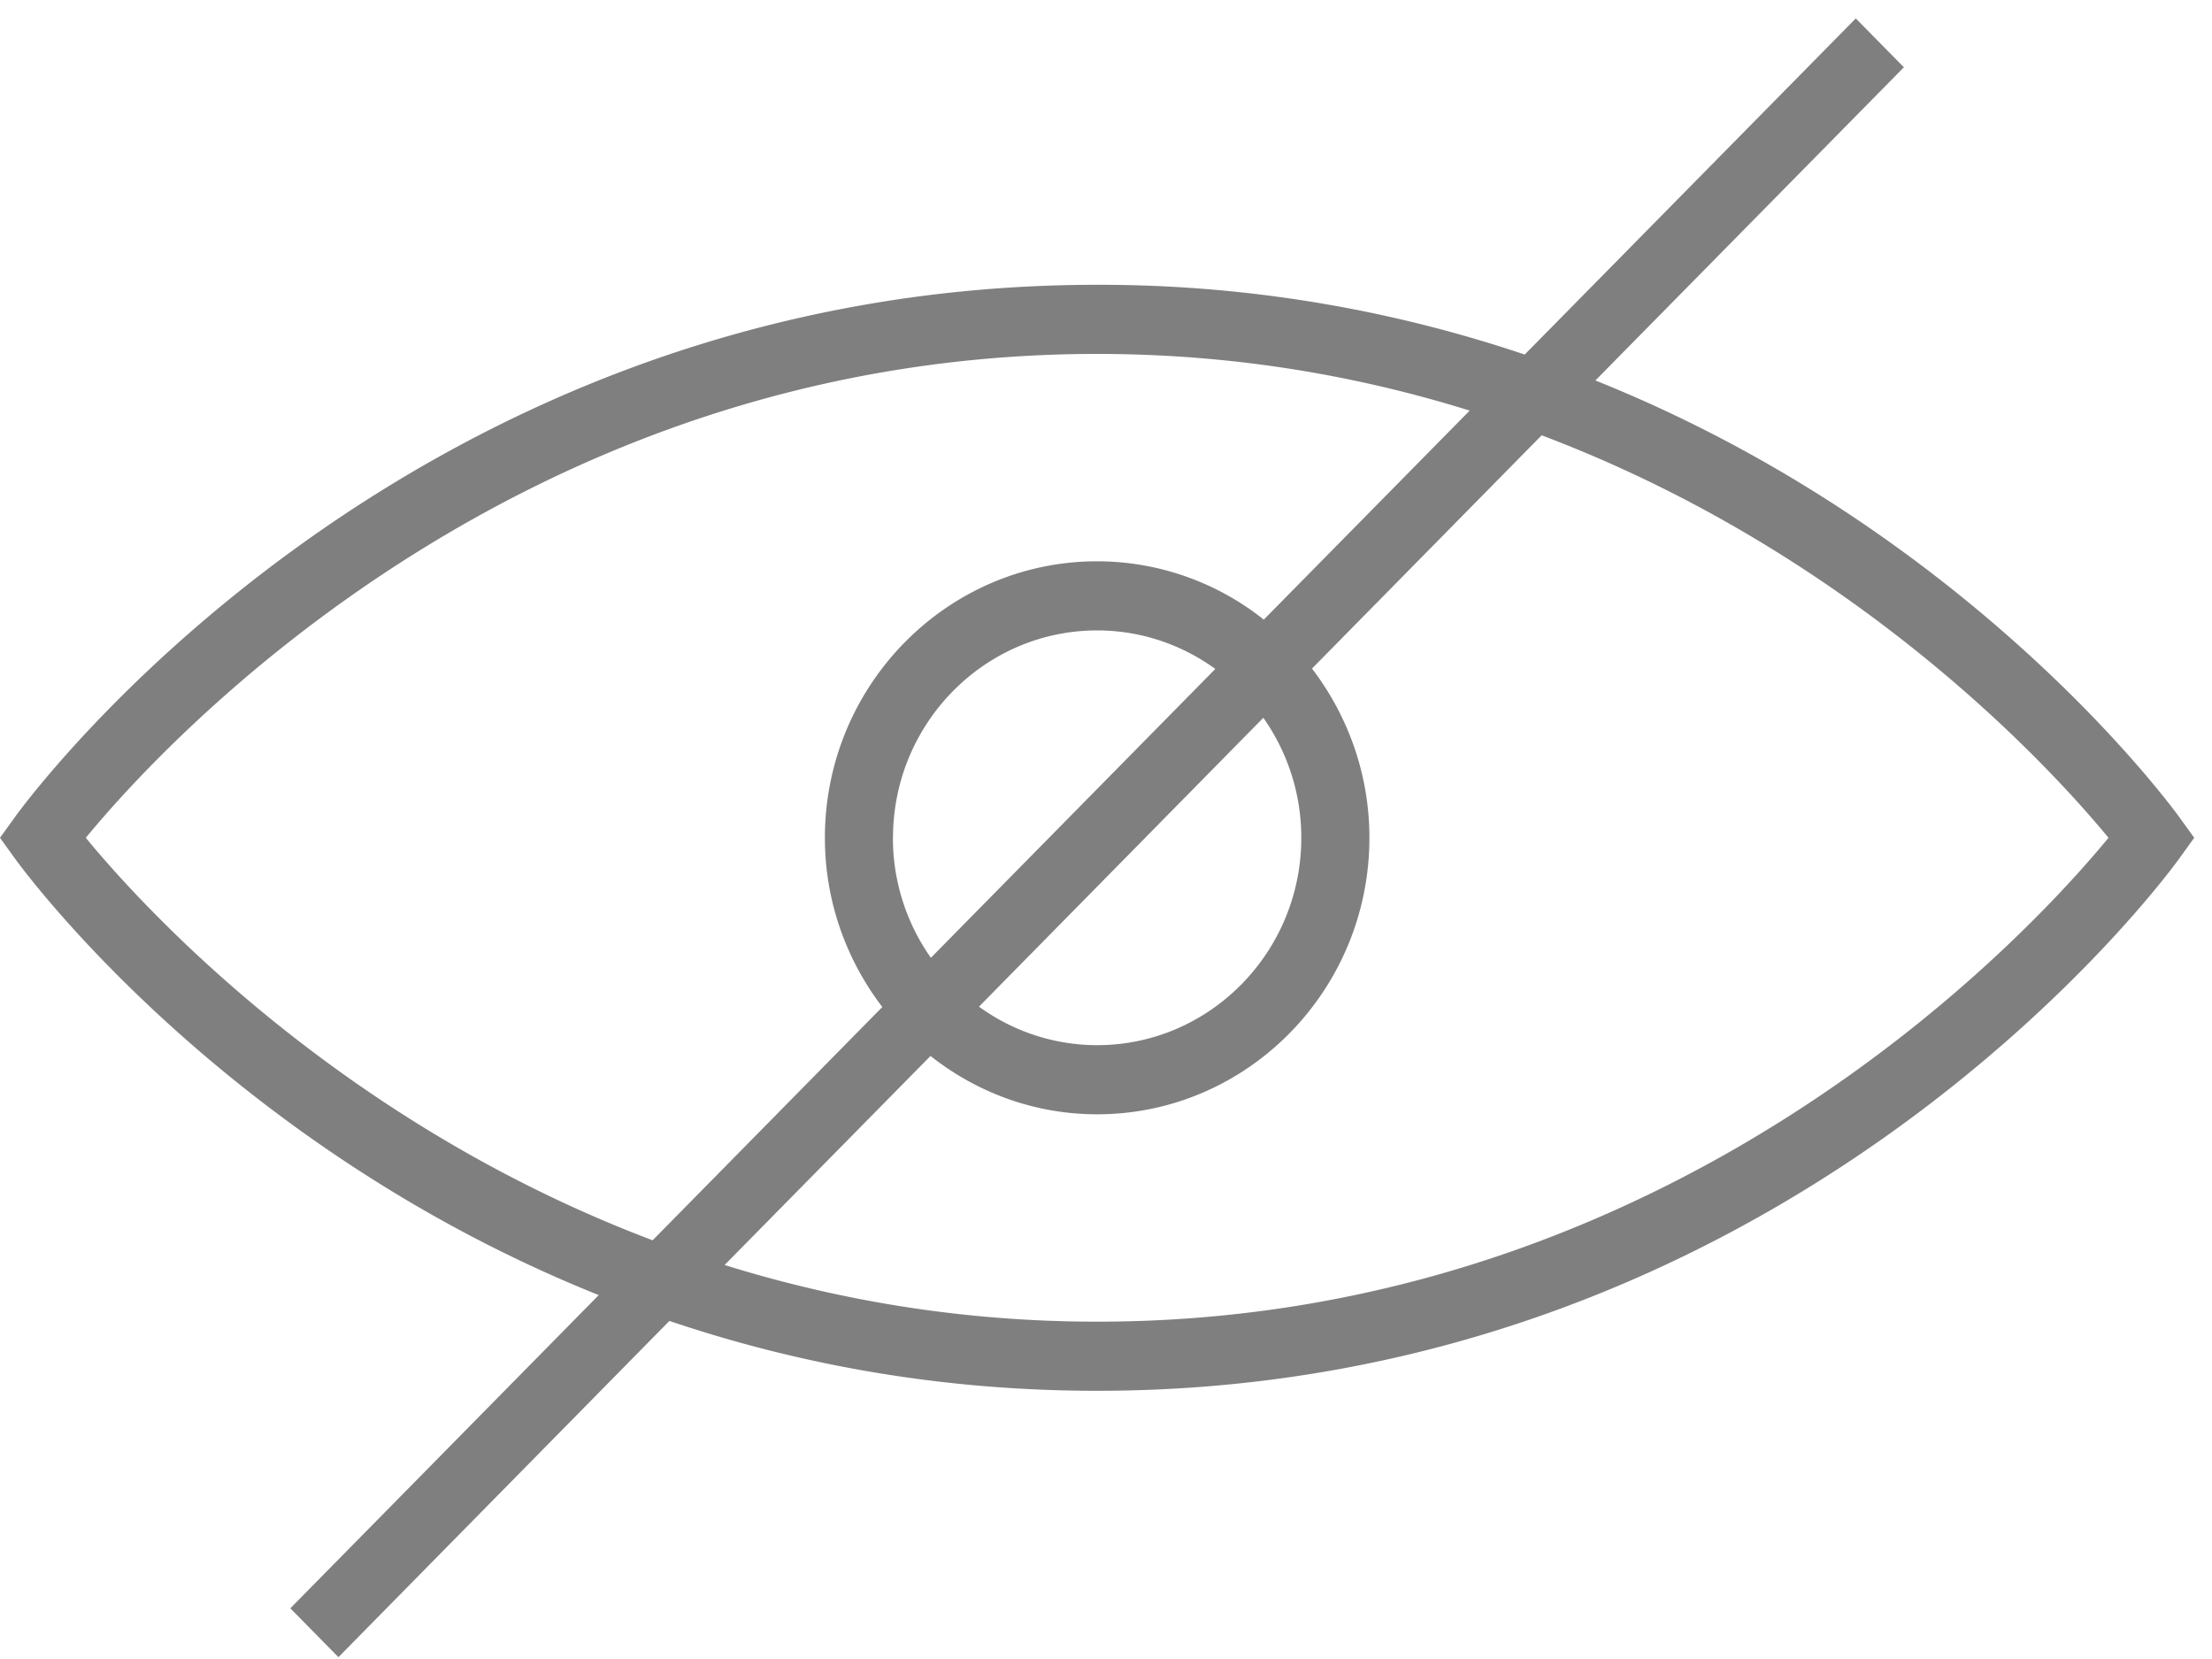 <svg width="24" height="18" viewBox="0 0 24 18" xmlns="http://www.w3.org/2000/svg"><title>icon-show</title><path d="M6.497 14.051L3.15 17.45l.522.53 3.591-3.648c1.362.46 2.909.758 4.64.758 7.485 0 11.574-5.542 11.744-5.778l.16-.222-.16-.222c-.124-.17-2.303-3.123-6.337-4.74L20.657.73 20.135.2l-3.592 3.647a14.433 14.433 0 0 0-4.639-.757C4.419 3.09.33 8.632.16 8.868L0 9.09l.16.222c.123.17 2.303 3.123 6.337 4.74zm16.38-4.961c-.844 1.026-4.702 5.25-10.973 5.25-1.486 0-2.835-.239-4.042-.615l2.234-2.268c.5.395 1.126.633 1.808.633 1.629 0 2.954-1.346 2.954-3 0-.692-.235-1.328-.623-1.836l2.492-2.531c3.427 1.295 5.55 3.638 6.15 4.367zm-13.188 0c0-1.24.993-2.25 2.215-2.25.478 0 .92.156 1.282.418L10.1 10.392a2.257 2.257 0 0 1-.412-1.302zm4.43 0c0 1.24-.993 2.25-2.215 2.25a2.18 2.18 0 0 1-1.282-.418l3.085-3.134c.259.368.412.817.412 1.302zm-2.215-5.25c1.486 0 2.835.239 4.042.615l-2.234 2.268a2.905 2.905 0 0 0-1.808-.633c-1.629 0-2.954 1.346-2.954 3 0 .692.235 1.328.623 1.836l-2.492 2.531C3.654 12.162 1.531 9.82.931 9.09c.844-1.026 4.702-5.25 10.973-5.25z" opacity=".5"/></svg>